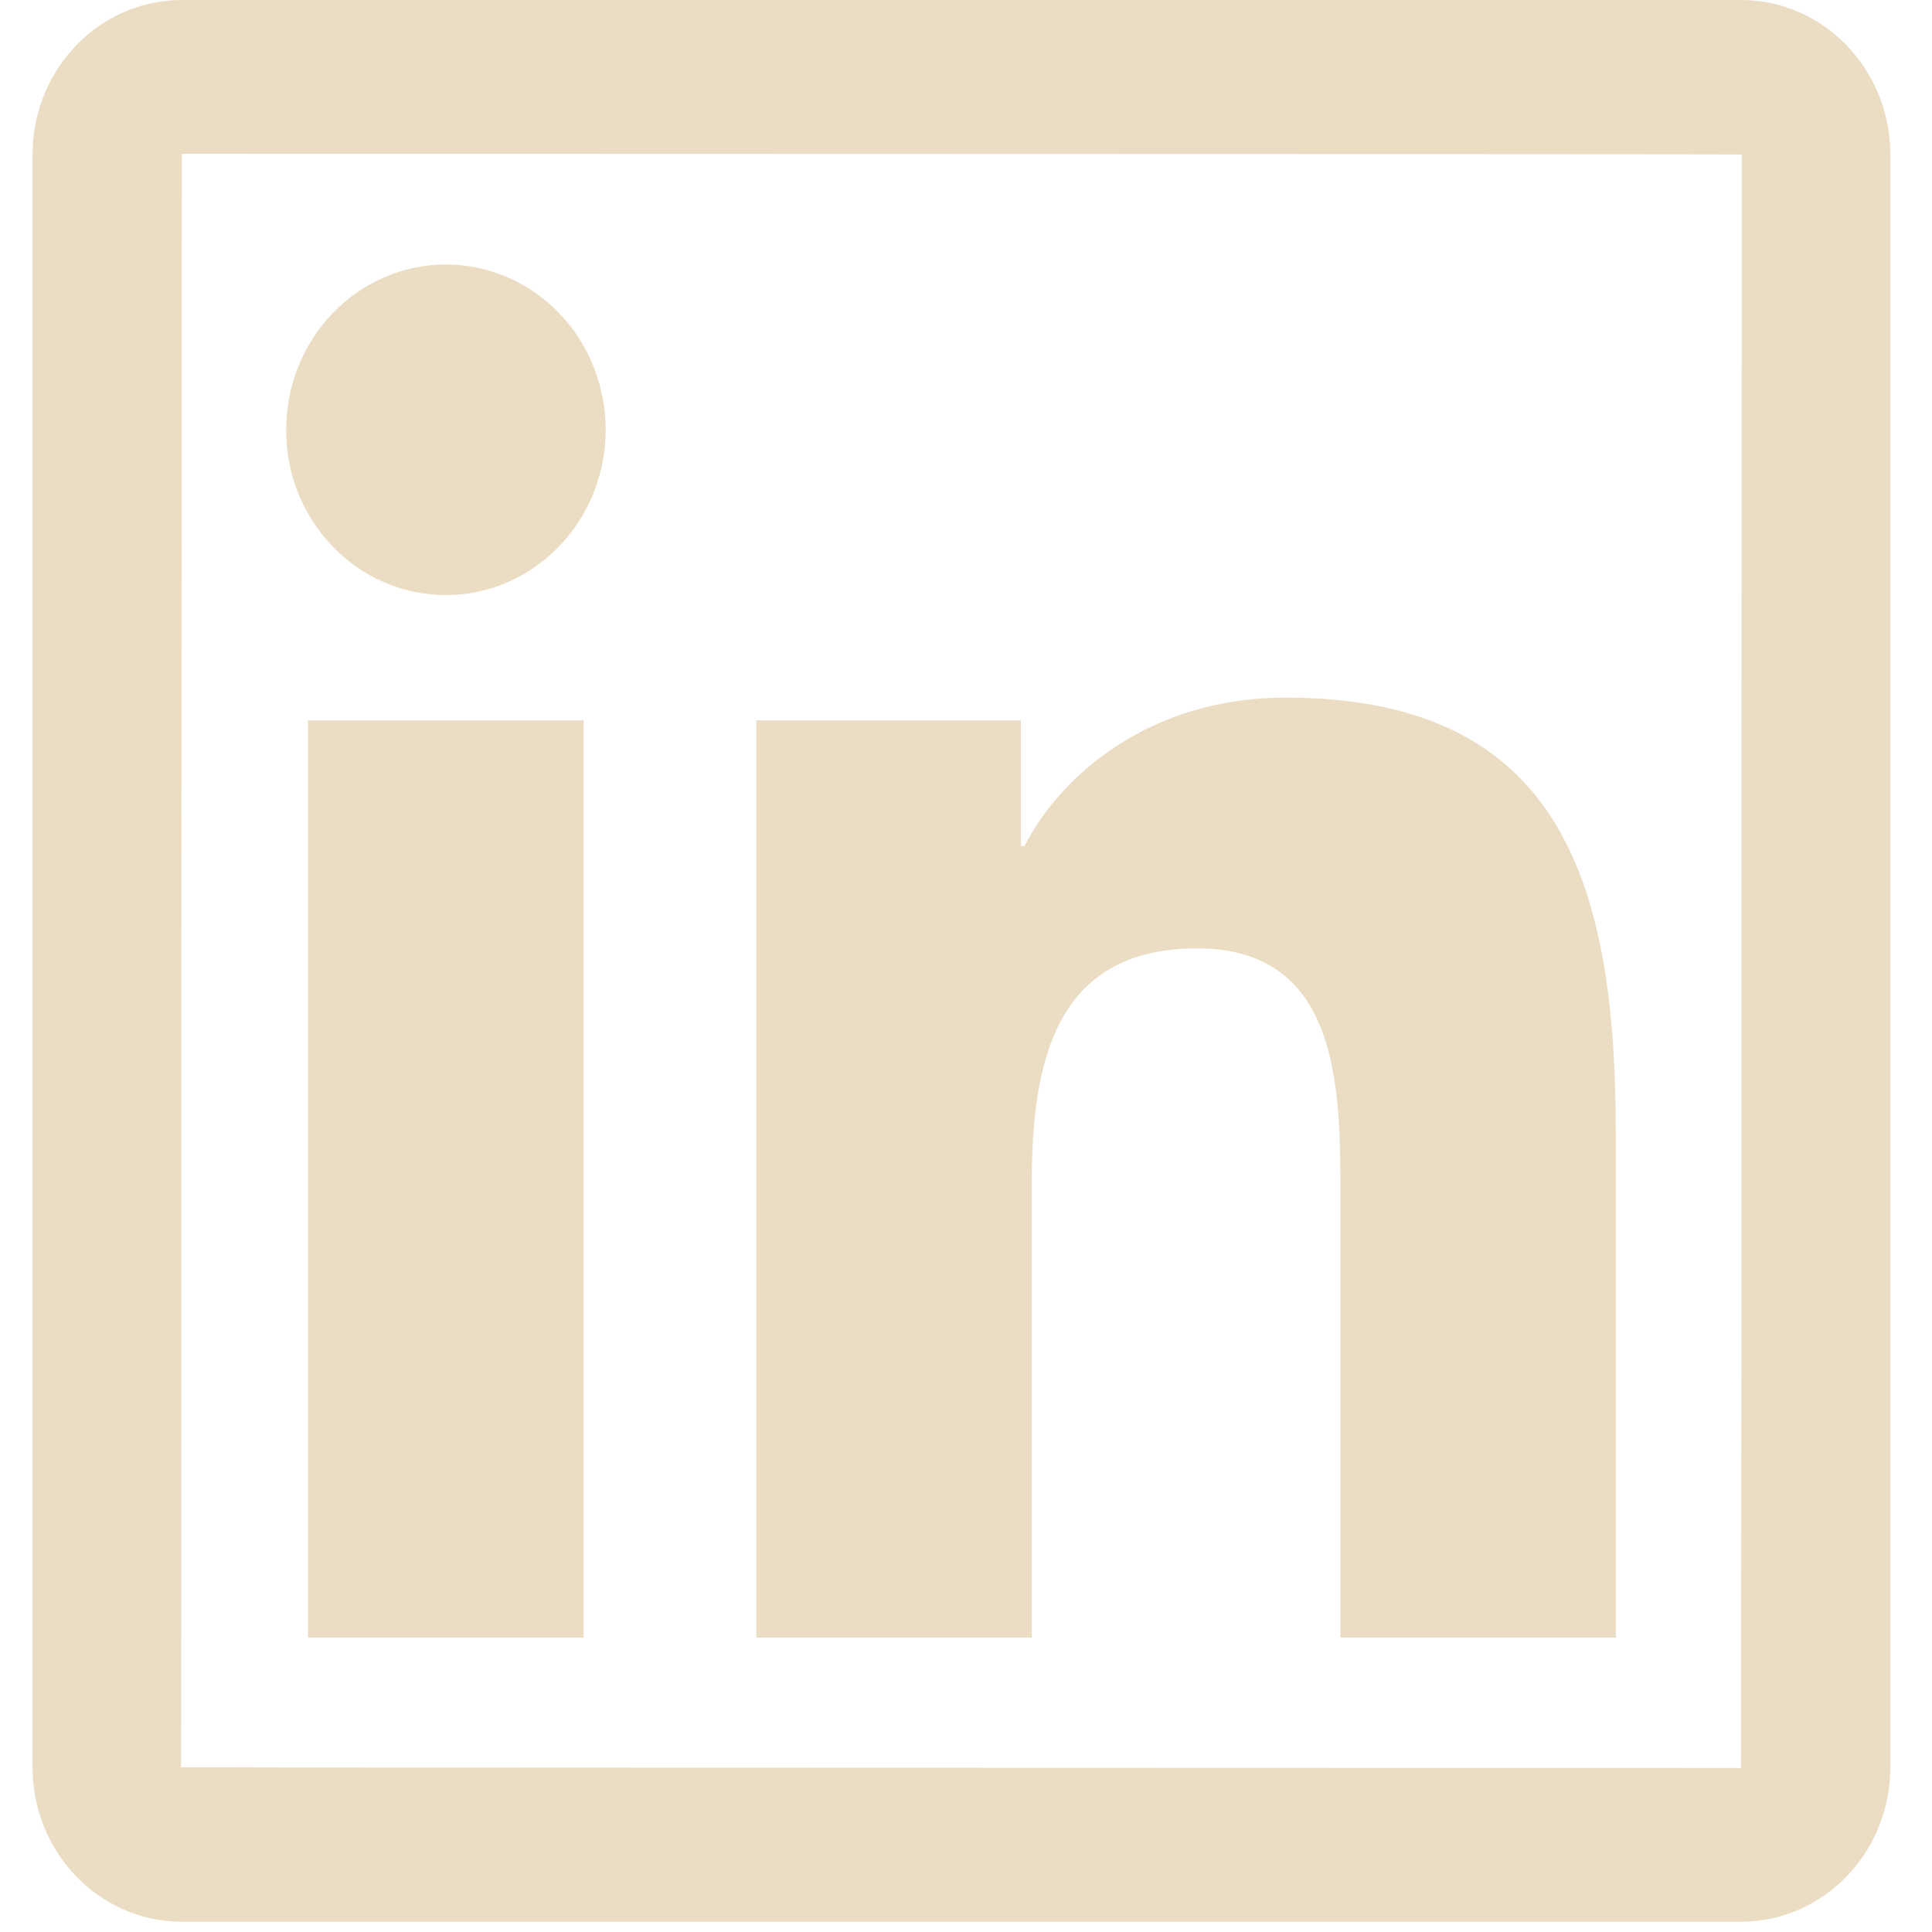 <svg swidth="100%" height="100%" viewBox="0 0 26 26" fill="none" xmlns="http://www.w3.org/2000/svg">
<path d="M23.429 0H2.448C1.338 0 0.438 0.931 0.438 2.079V23.783C0.438 24.931 1.338 25.862 2.448 25.862H23.429C24.538 25.862 25.439 24.931 25.439 23.783V2.079C25.439 0.931 24.538 0 23.429 0ZM23.429 23.793C9.435 23.79 2.438 23.787 2.438 23.783C2.442 9.307 2.445 2.069 2.448 2.069C16.442 2.072 23.439 2.075 23.439 2.079C23.435 16.555 23.432 23.793 23.429 23.793ZM4.145 9.695H7.854V22.038H4.145V9.695ZM6.001 8.008C7.185 8.008 8.151 7.012 8.151 5.783C8.151 5.491 8.095 5.202 7.987 4.932C7.879 4.662 7.721 4.417 7.521 4.211C7.322 4.004 7.085 3.84 6.824 3.729C6.563 3.617 6.283 3.559 6.001 3.559C5.719 3.559 5.439 3.617 5.178 3.729C4.917 3.84 4.68 4.004 4.481 4.211C4.281 4.417 4.123 4.662 4.015 4.932C3.907 5.202 3.851 5.491 3.851 5.783C3.848 7.012 4.81 8.008 6.001 8.008ZM13.885 15.931C13.885 14.321 14.182 12.763 16.11 12.763C18.01 12.763 18.038 14.602 18.038 16.035V22.038H21.745V15.268C21.745 11.945 21.051 9.388 17.298 9.388C15.495 9.388 14.285 10.413 13.789 11.383H13.739V9.695H10.179V22.038H13.885V15.931Z" fill="#EBDDC3"/>
</svg>
